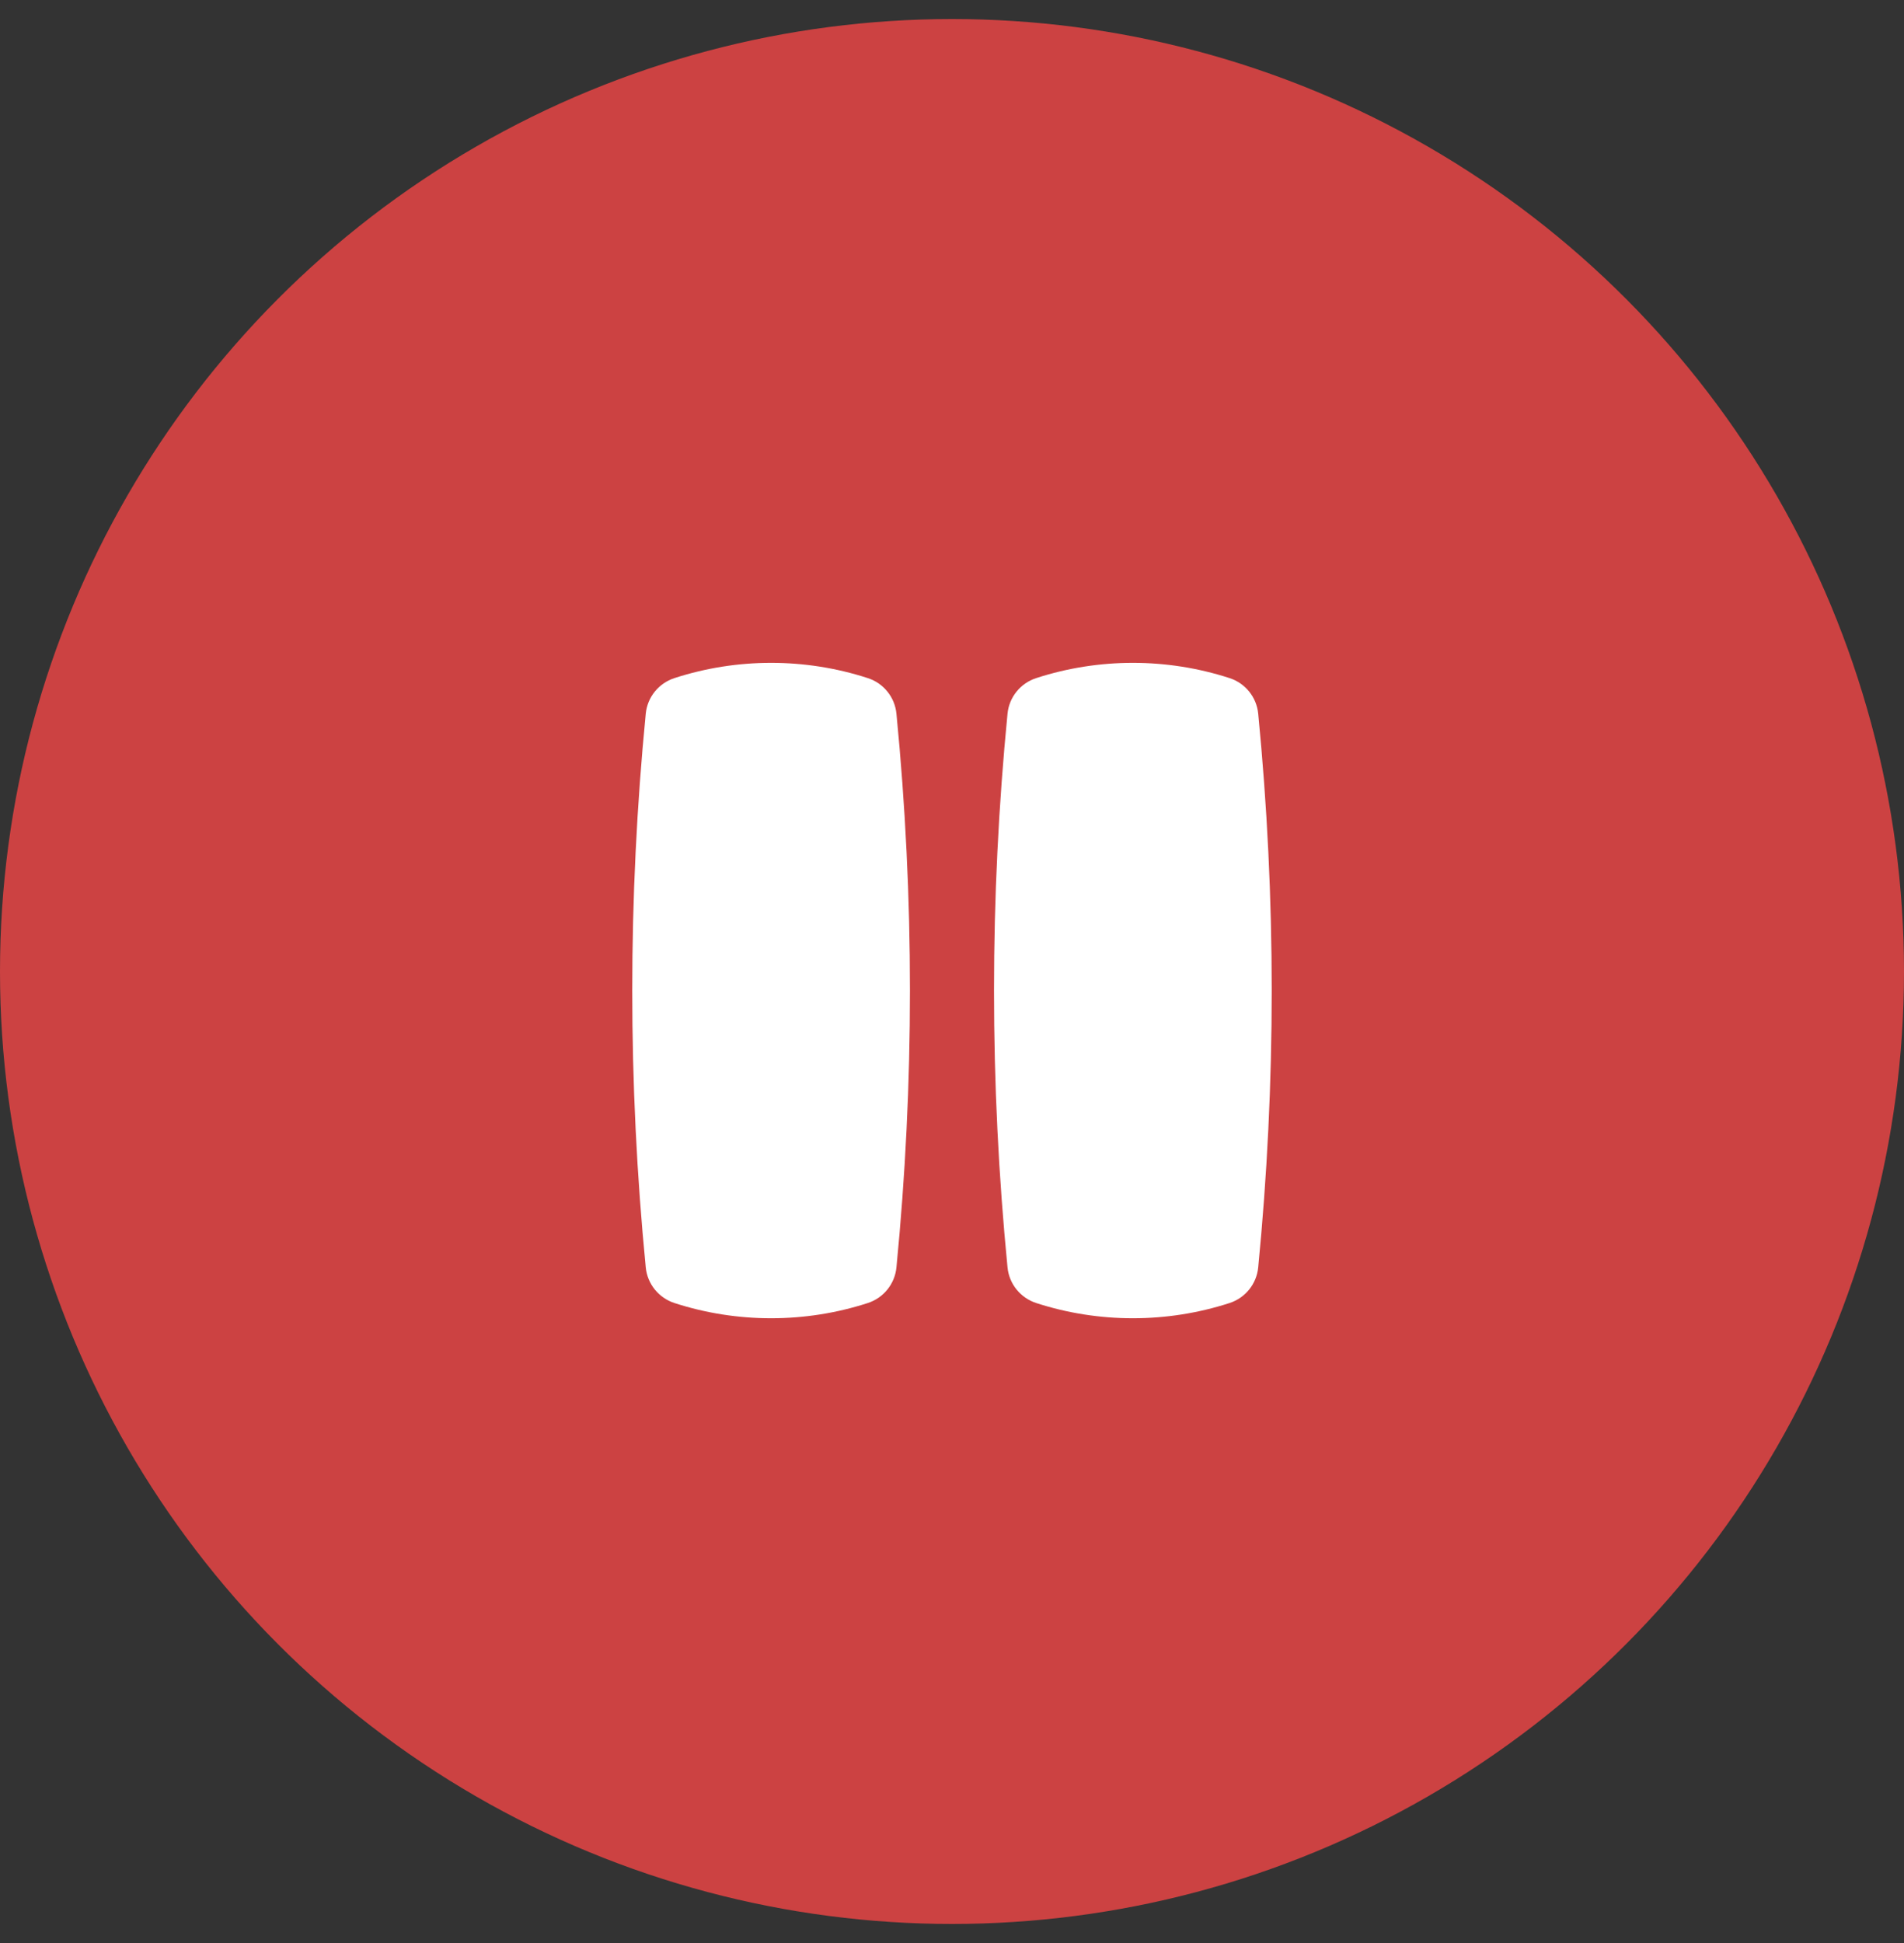 <svg width="50" height="51" viewBox="0 0 50 51" fill="none" xmlns="http://www.w3.org/2000/svg">
<rect x="0" y="0" width="50" height="51" fill="#333333" stroke="none"/>
<circle cx="25" cy="25.5" r="25" fill="#CC4242"/>
<path d="M23.541 33.267C24.014 28.434 24.014 23.566 23.541 18.733C23.499 18.298 23.201 17.932 22.789 17.799C21.146 17.265 19.354 17.265 17.711 17.799C17.299 17.932 17 18.298 16.958 18.733C16.485 23.566 16.485 28.434 16.958 33.267C17 33.702 17.299 34.068 17.711 34.202C19.354 34.735 21.146 34.735 22.789 34.202C23.201 34.068 23.499 33.702 23.541 33.267Z" fill="white"/>
<path d="M33.041 33.267C33.514 28.434 33.514 23.566 33.041 18.733C32.999 18.298 32.701 17.932 32.289 17.799C30.646 17.265 28.854 17.265 27.211 17.799C26.799 17.932 26.5 18.298 26.458 18.733C25.985 23.566 25.985 28.434 26.458 33.267C26.5 33.702 26.799 34.068 27.211 34.202C28.854 34.735 30.646 34.735 32.289 34.202C32.701 34.068 32.999 33.702 33.041 33.267Z" fill="white"/>
</svg>
